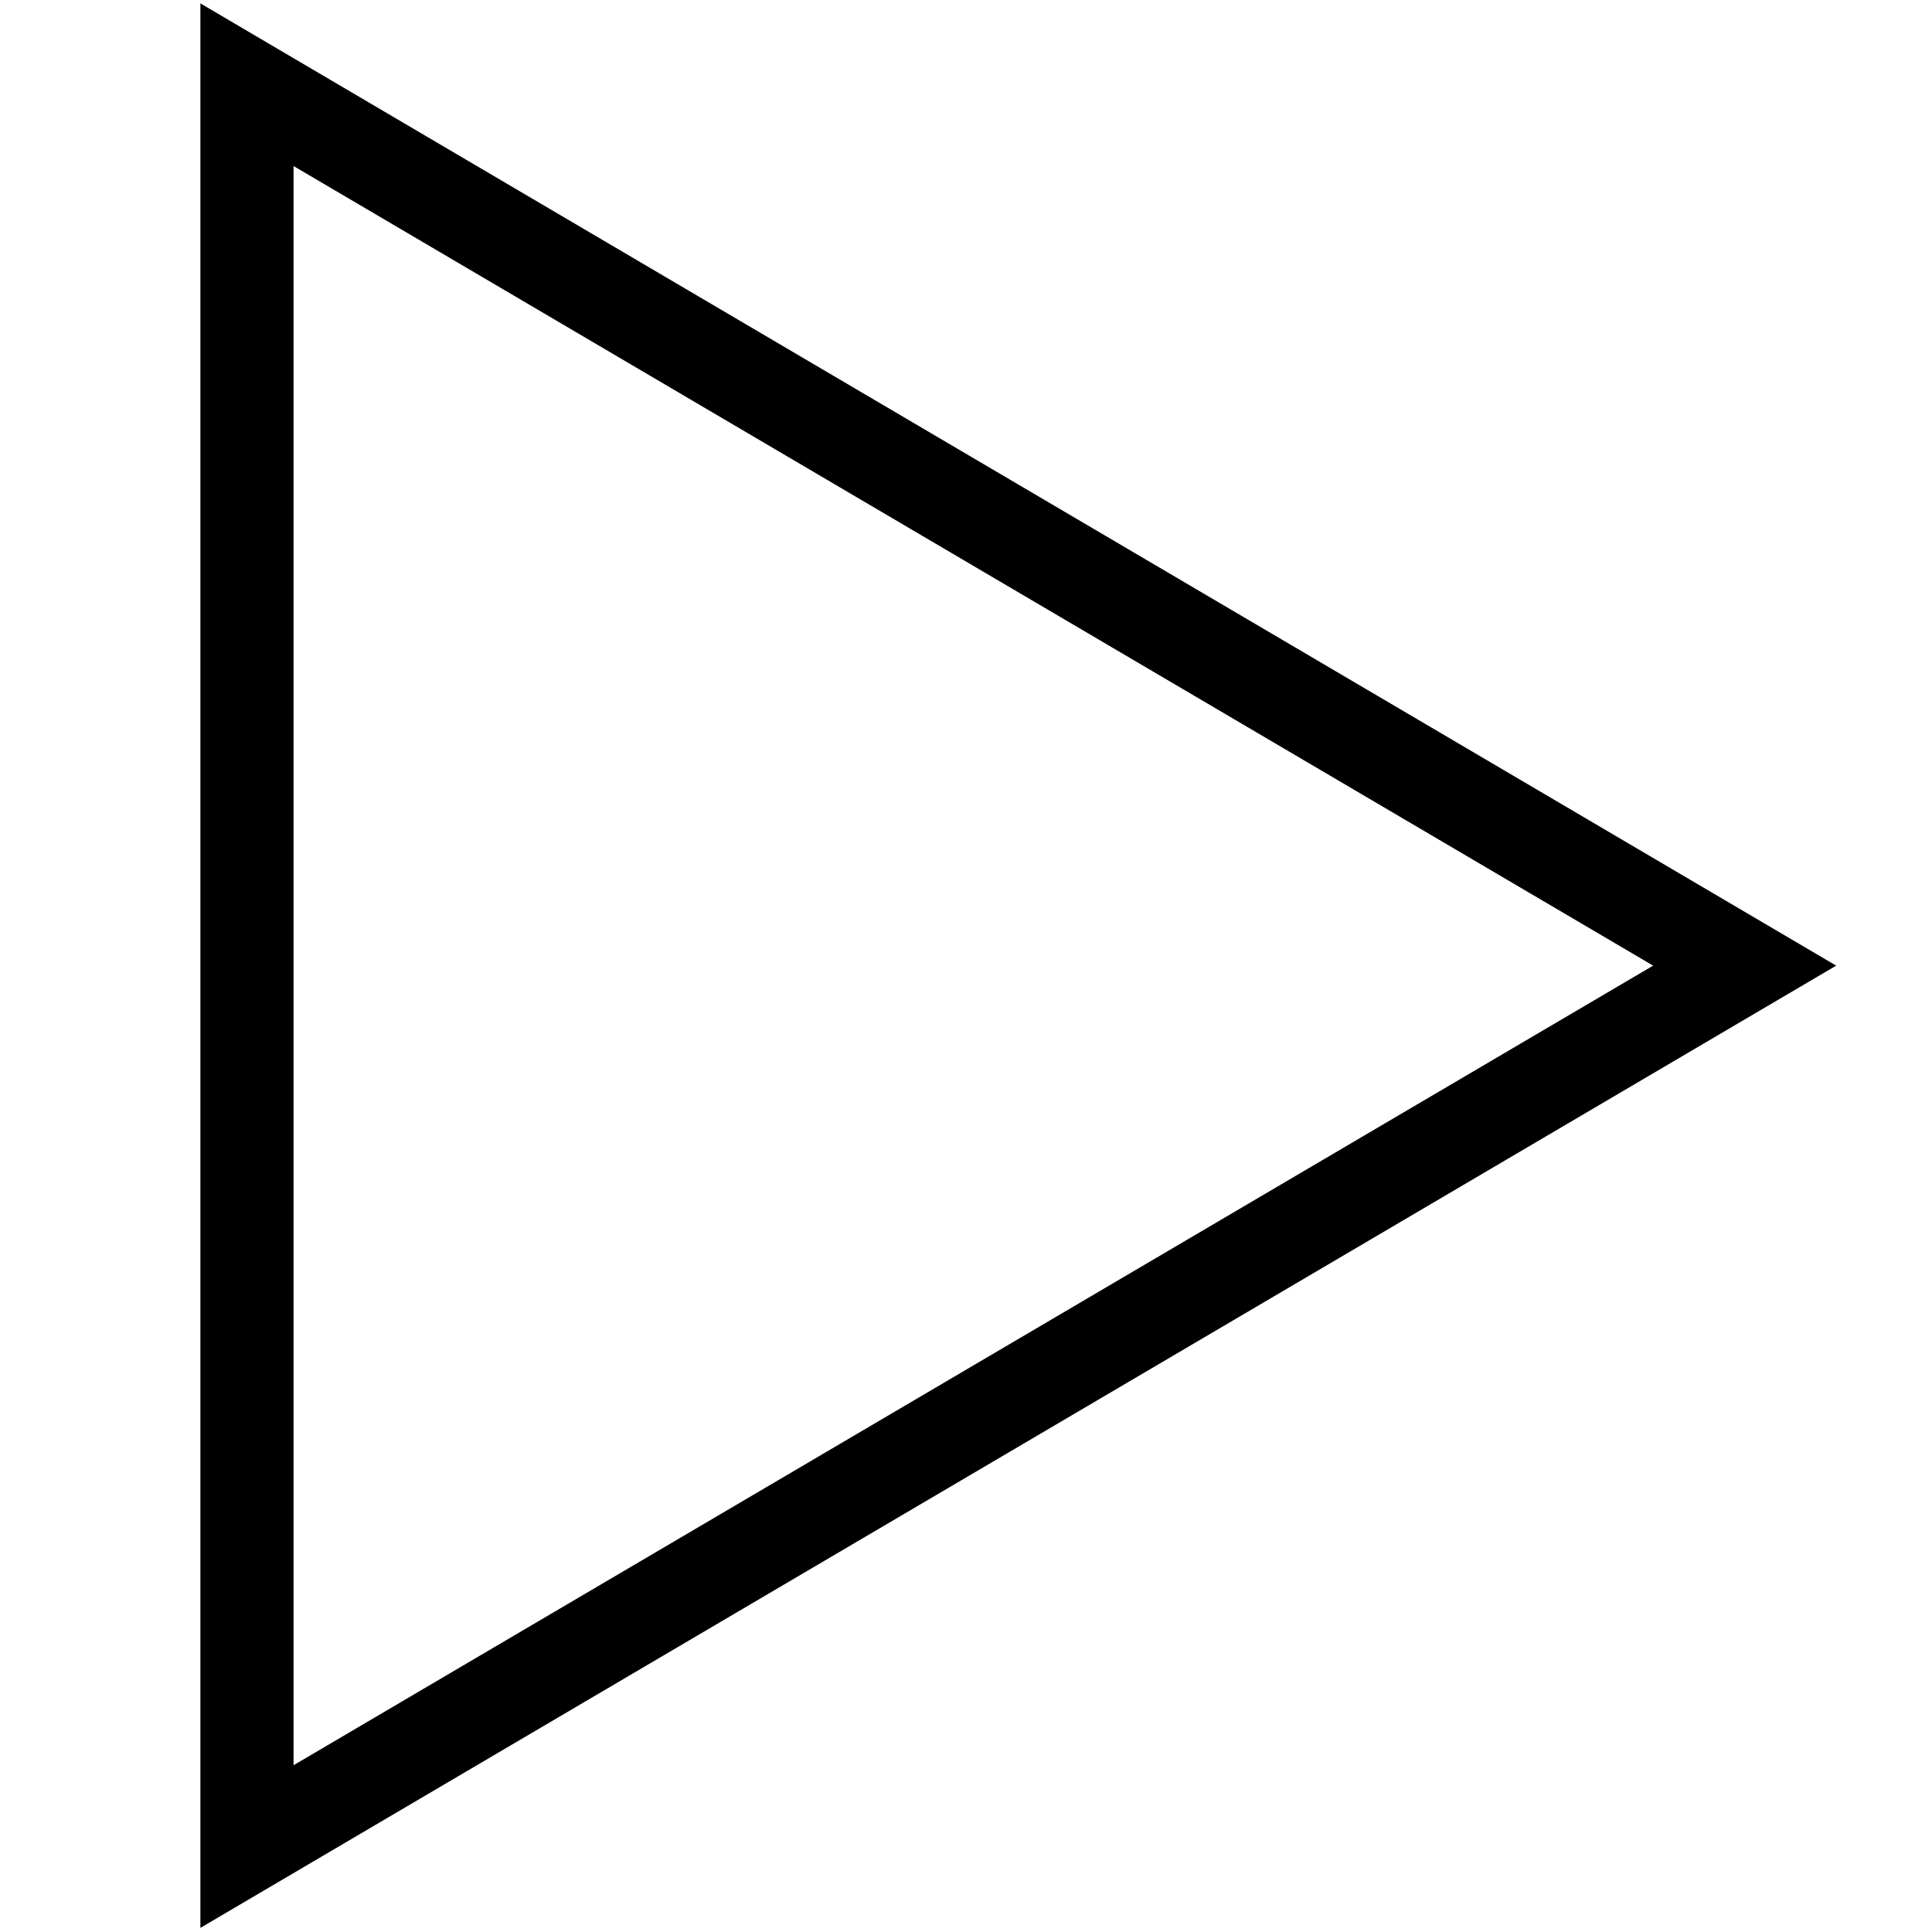 <!-- Generated by IcoMoon.io -->
<svg version="1.1" xmlns="http://www.w3.org/2000/svg" width="32" height="32" viewBox="0 0 32 32">
<title>arrow-empty-right</title>
<path d="M3.319 31.931v-31.875l27.094 15.938c0 0-27.094 15.938-27.094 15.938zM4.862 2.75v26.488l22.519-13.244c0 0-22.519-13.244-22.519-13.244z"></path>
</svg>
